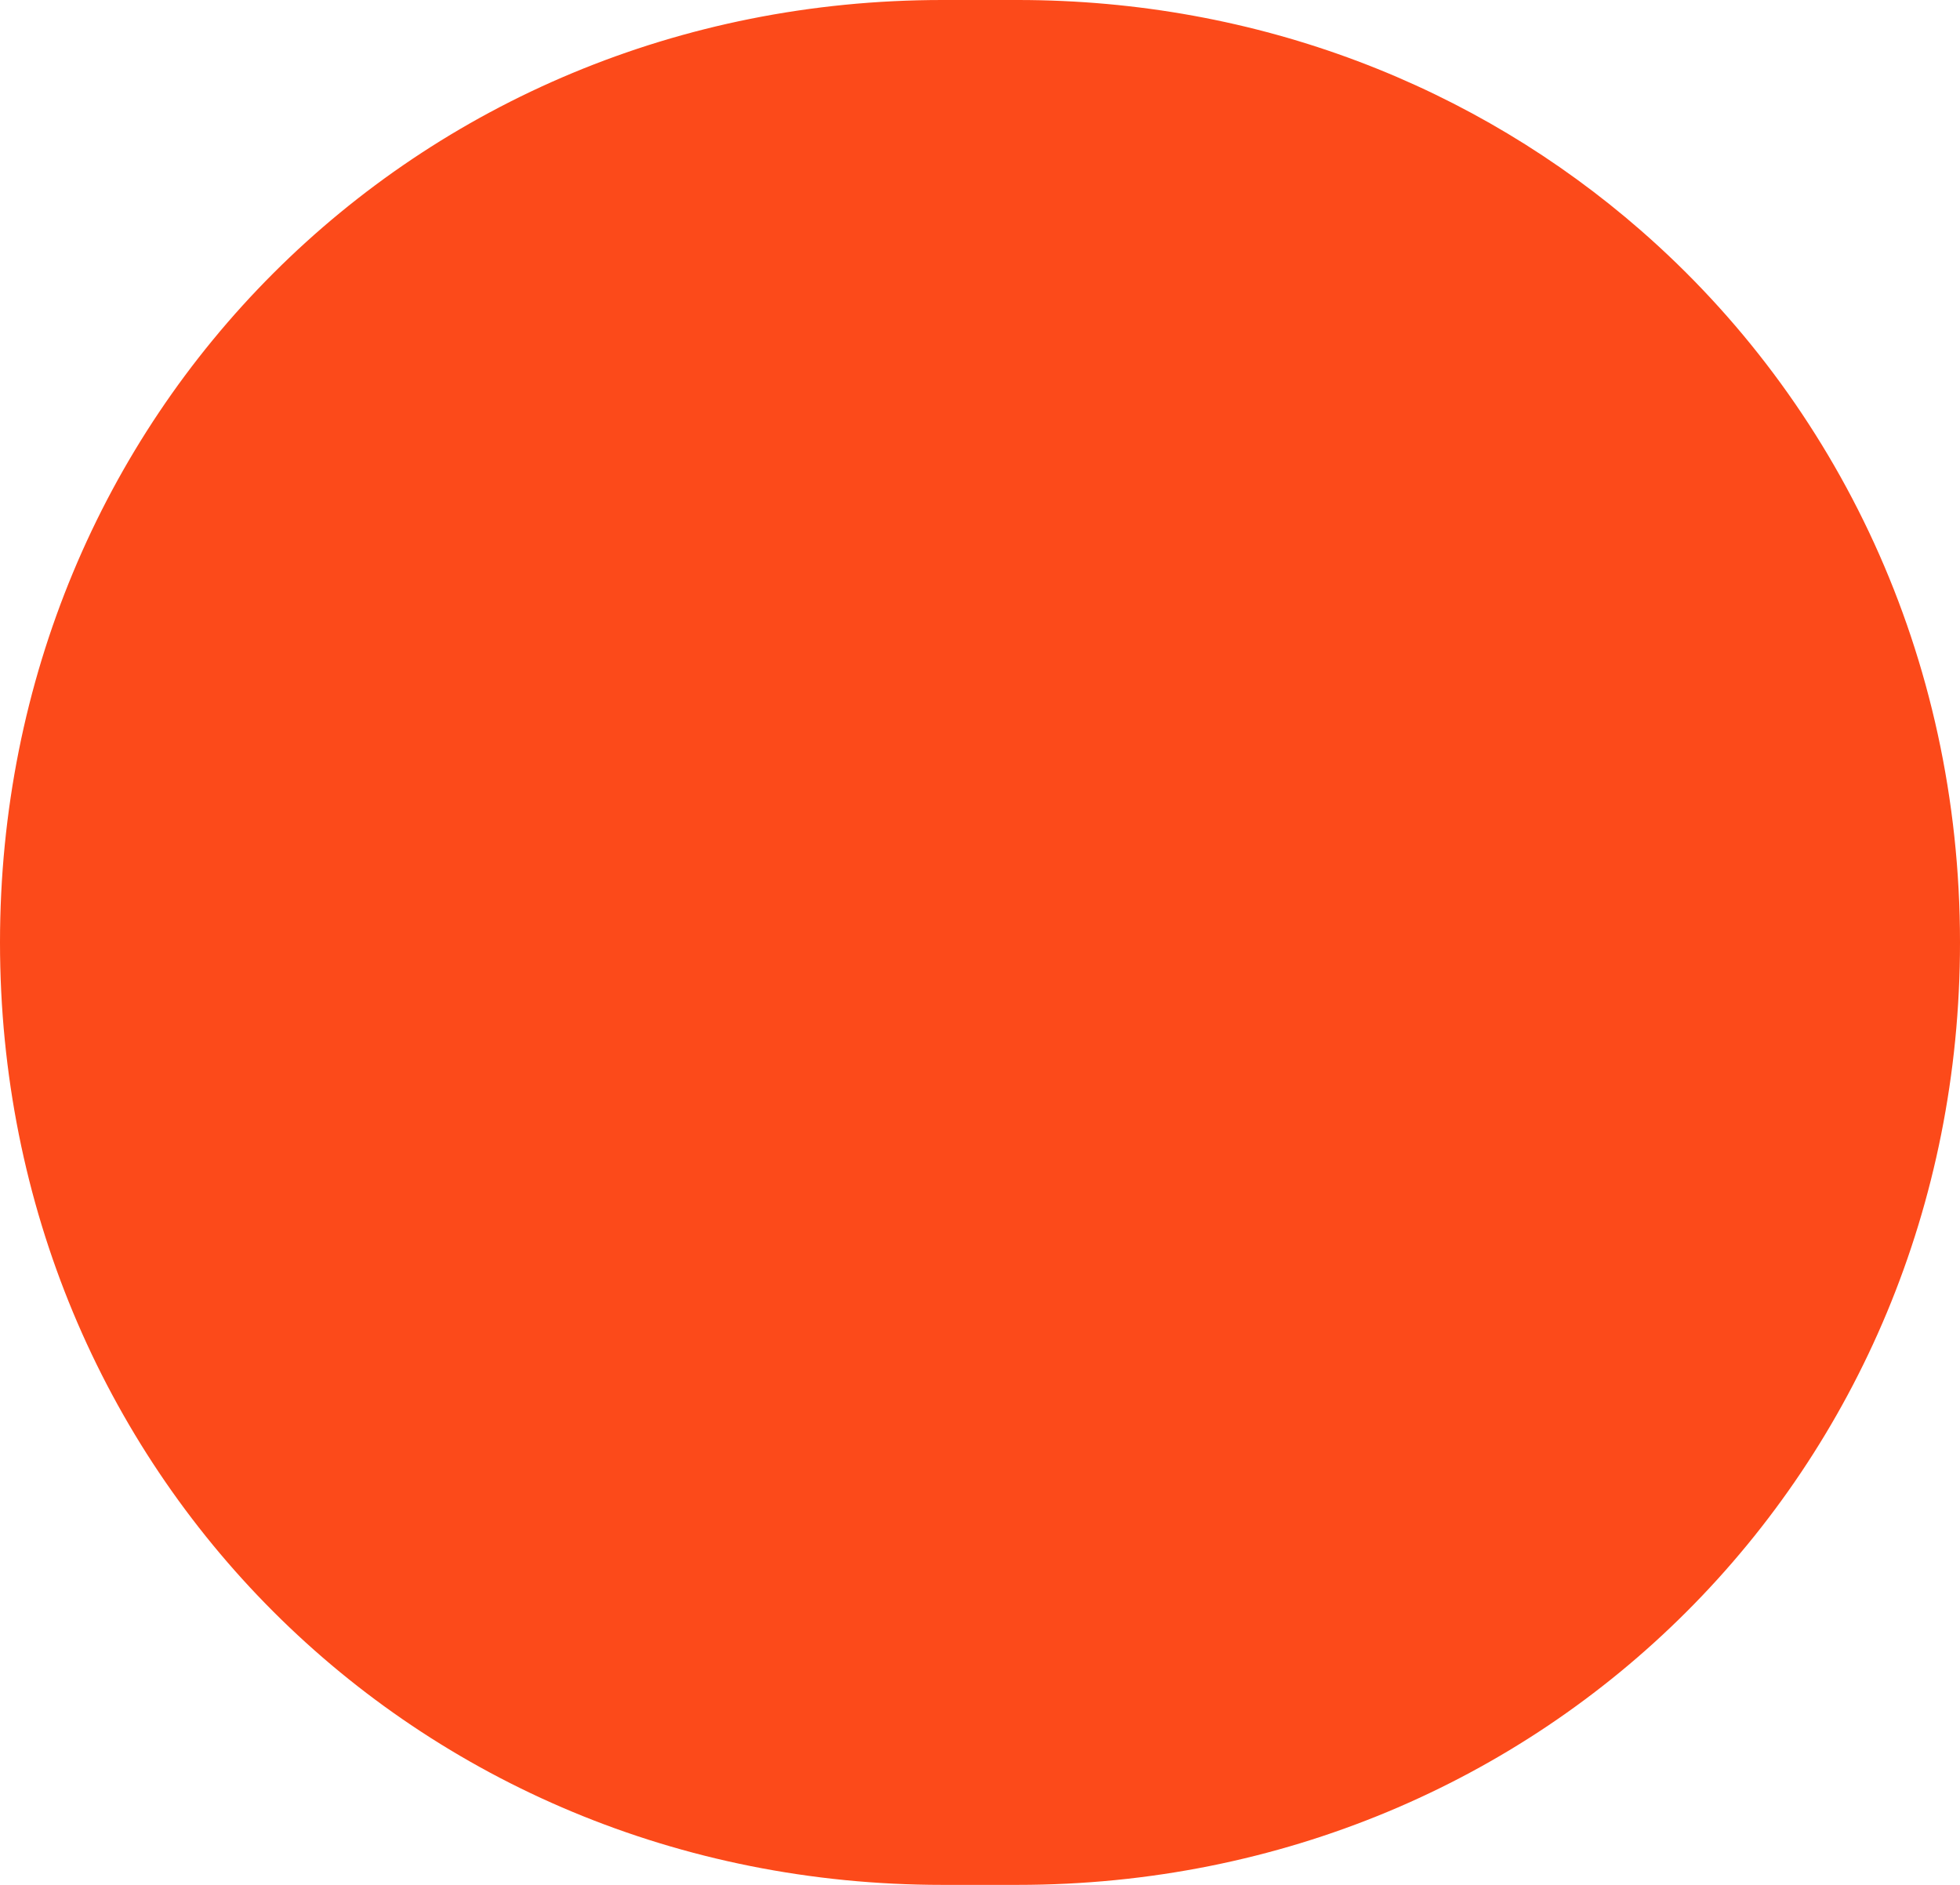 ﻿<?xml version="1.0" encoding="utf-8"?>
<svg version="1.1" xmlns:xlink="http://www.w3.org/1999/xlink" width="26px" height="25px" xmlns="http://www.w3.org/2000/svg">
  <g transform="matrix(1 0 0 1 -373 -591 )">
    <path d="M 12.5 25  C 5.5 25  0 19.5  0 12.5  C 0 5.5  5.5 0  12.5 0  L 13.5 0  C 16.695 0  19.577 1.145  21.766 3.056  C 24.375 5.332  26 8.695  26 12.5  C 26 19.5  20.5 25  13.5 25  L 12.5 25  Z " fill-rule="nonzero" fill="#fc4a1a" stroke="none" transform="matrix(1 0 0 1 373 591 )" />
  </g>
</svg>